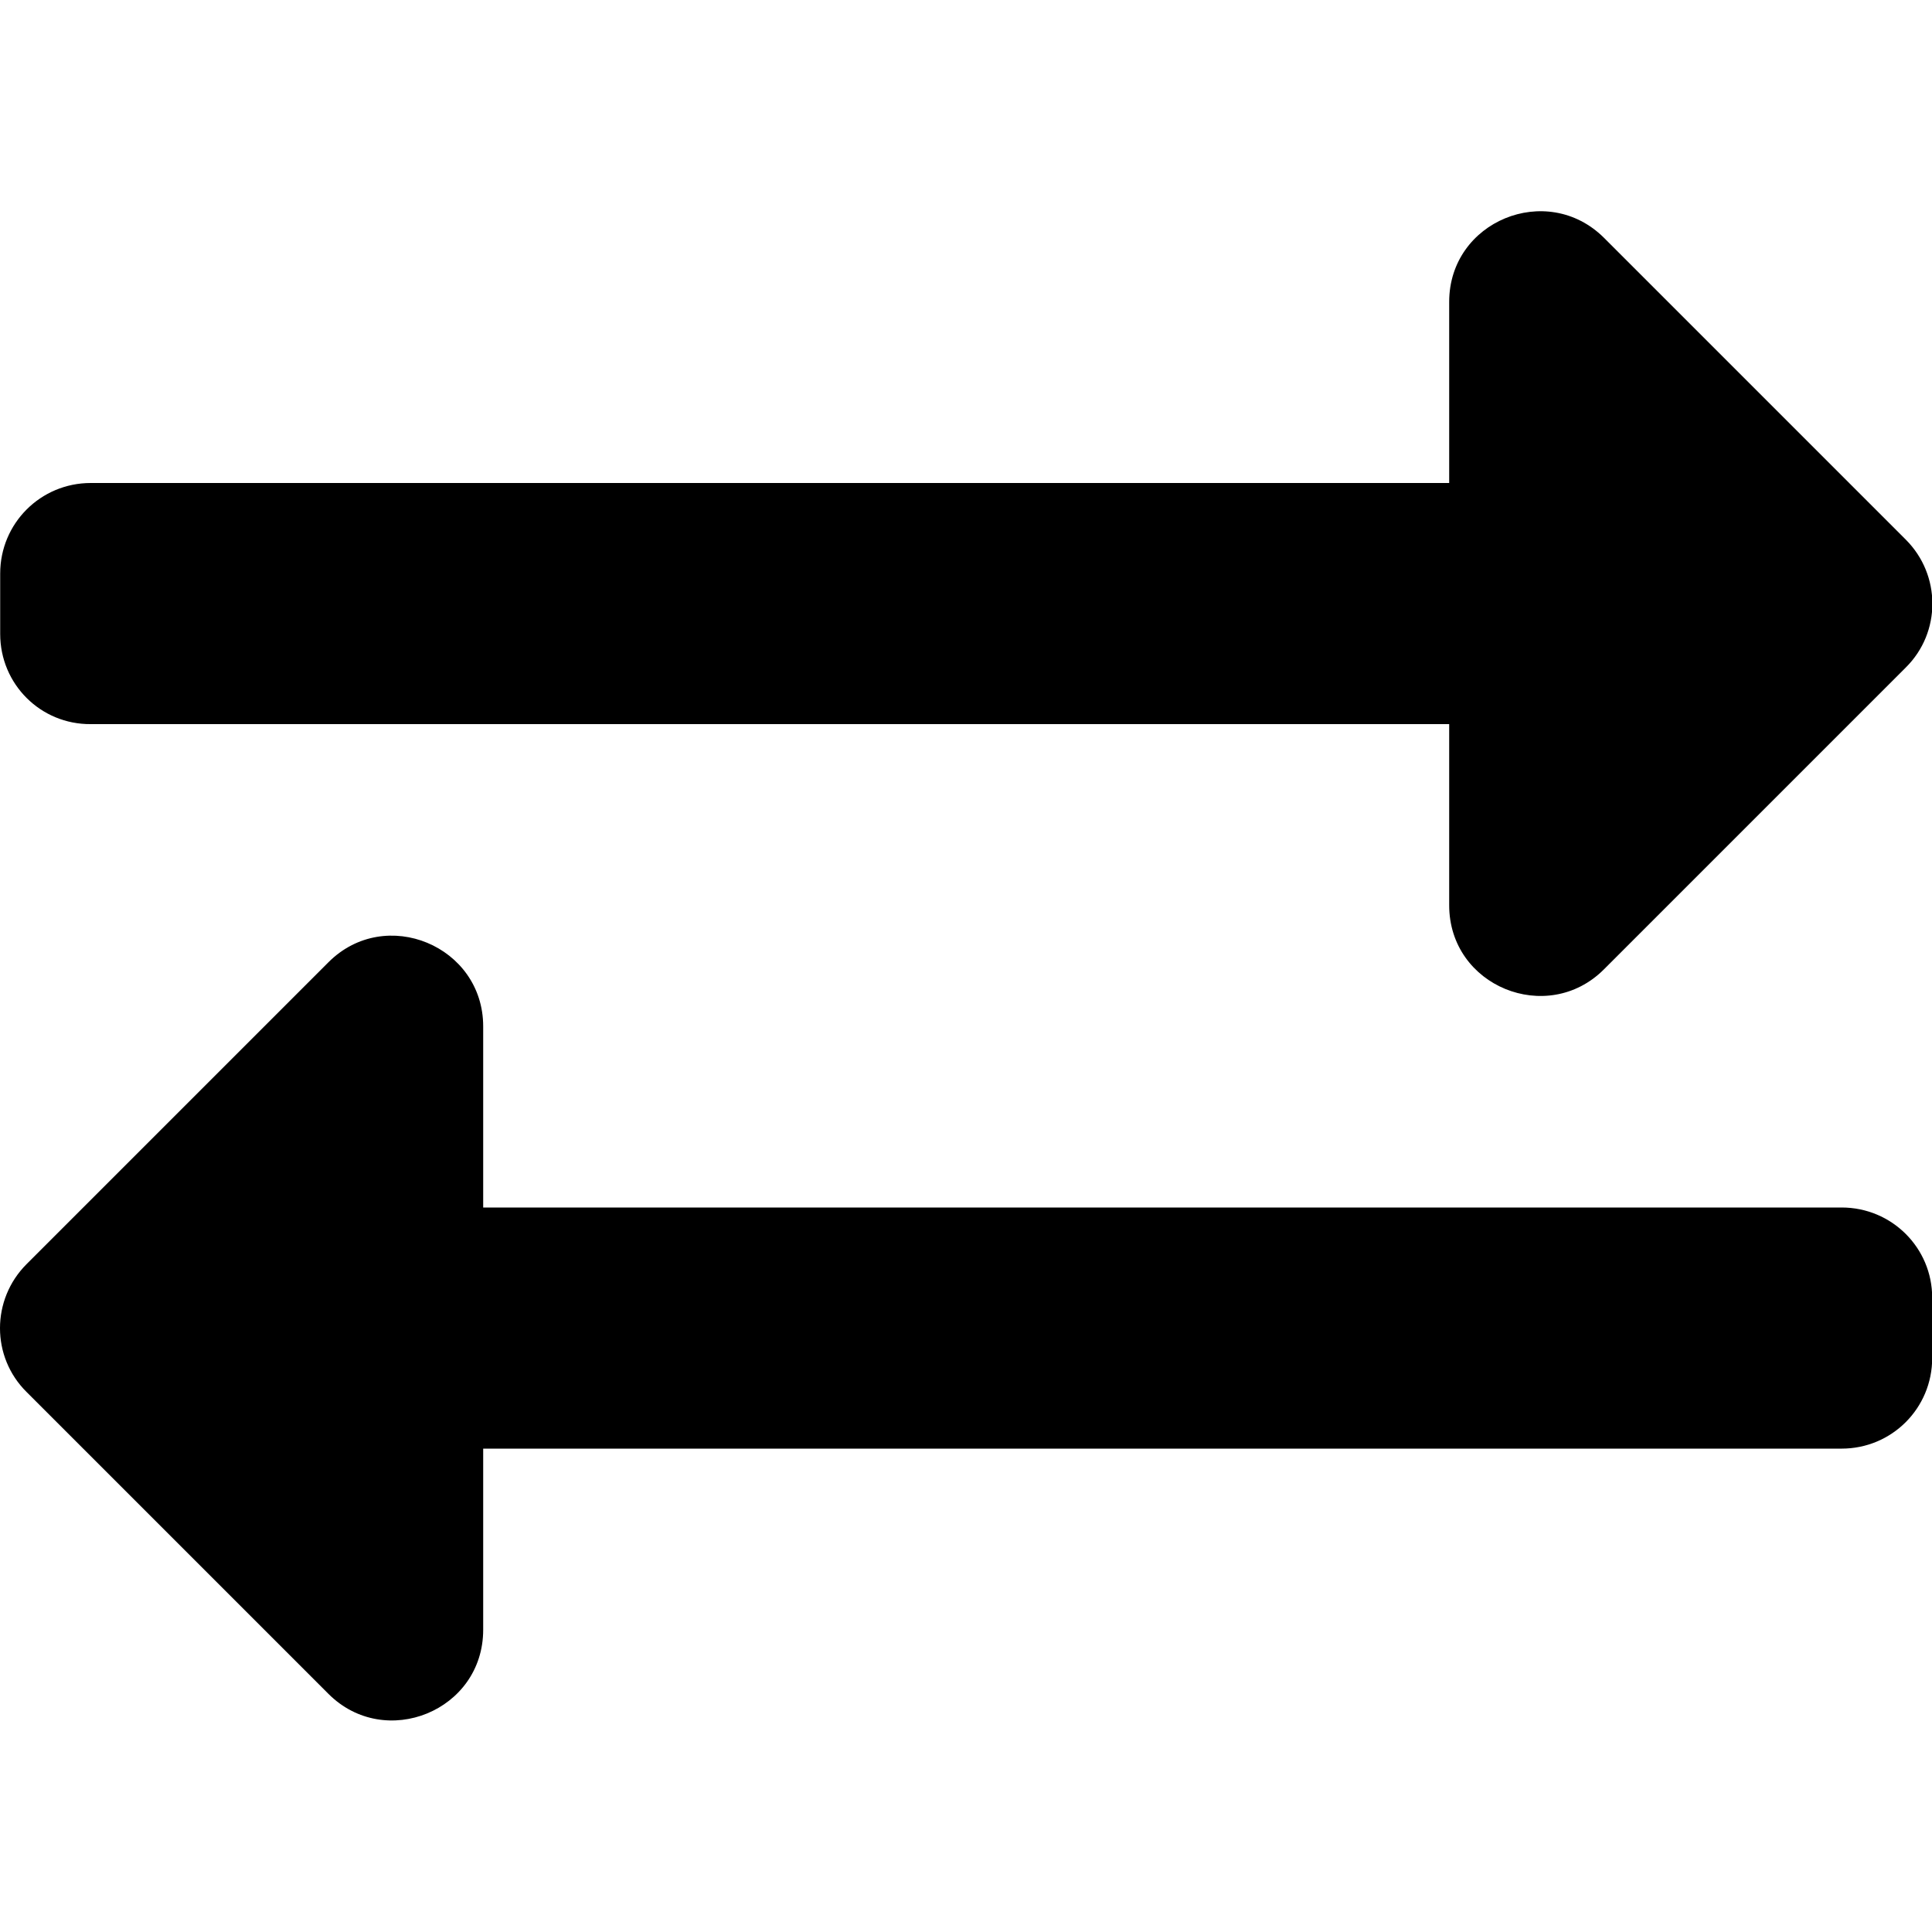 <svg t="1714268926979" class="icon" viewBox="0 0 1024 1024" version="1.1" xmlns="http://www.w3.org/2000/svg" p-id="1673" width="200" height="200"><path d="M0.1 336v-32c0-26.6 21.4-48 48-48h720V160c0-42.8 51.8-64 82-34l160 160c18.8 18.8 18.8 49.2 0 67.8l-160 160c-30 30-82 9-82-34v-96H48.1C21.5 384 0.1 362.6 0.1 336z m976 304H256.1v-96c0-42.6-51.8-64.2-82-34L14.1 670c-18.8 18.8-18.8 49.2 0 67.8l160 160c30 30 82 9 82-34v-96h720c26.6 0 48-21.4 48-48v-32c0-26.4-21.4-47.8-48-47.8z" p-id="1674"></path></svg>